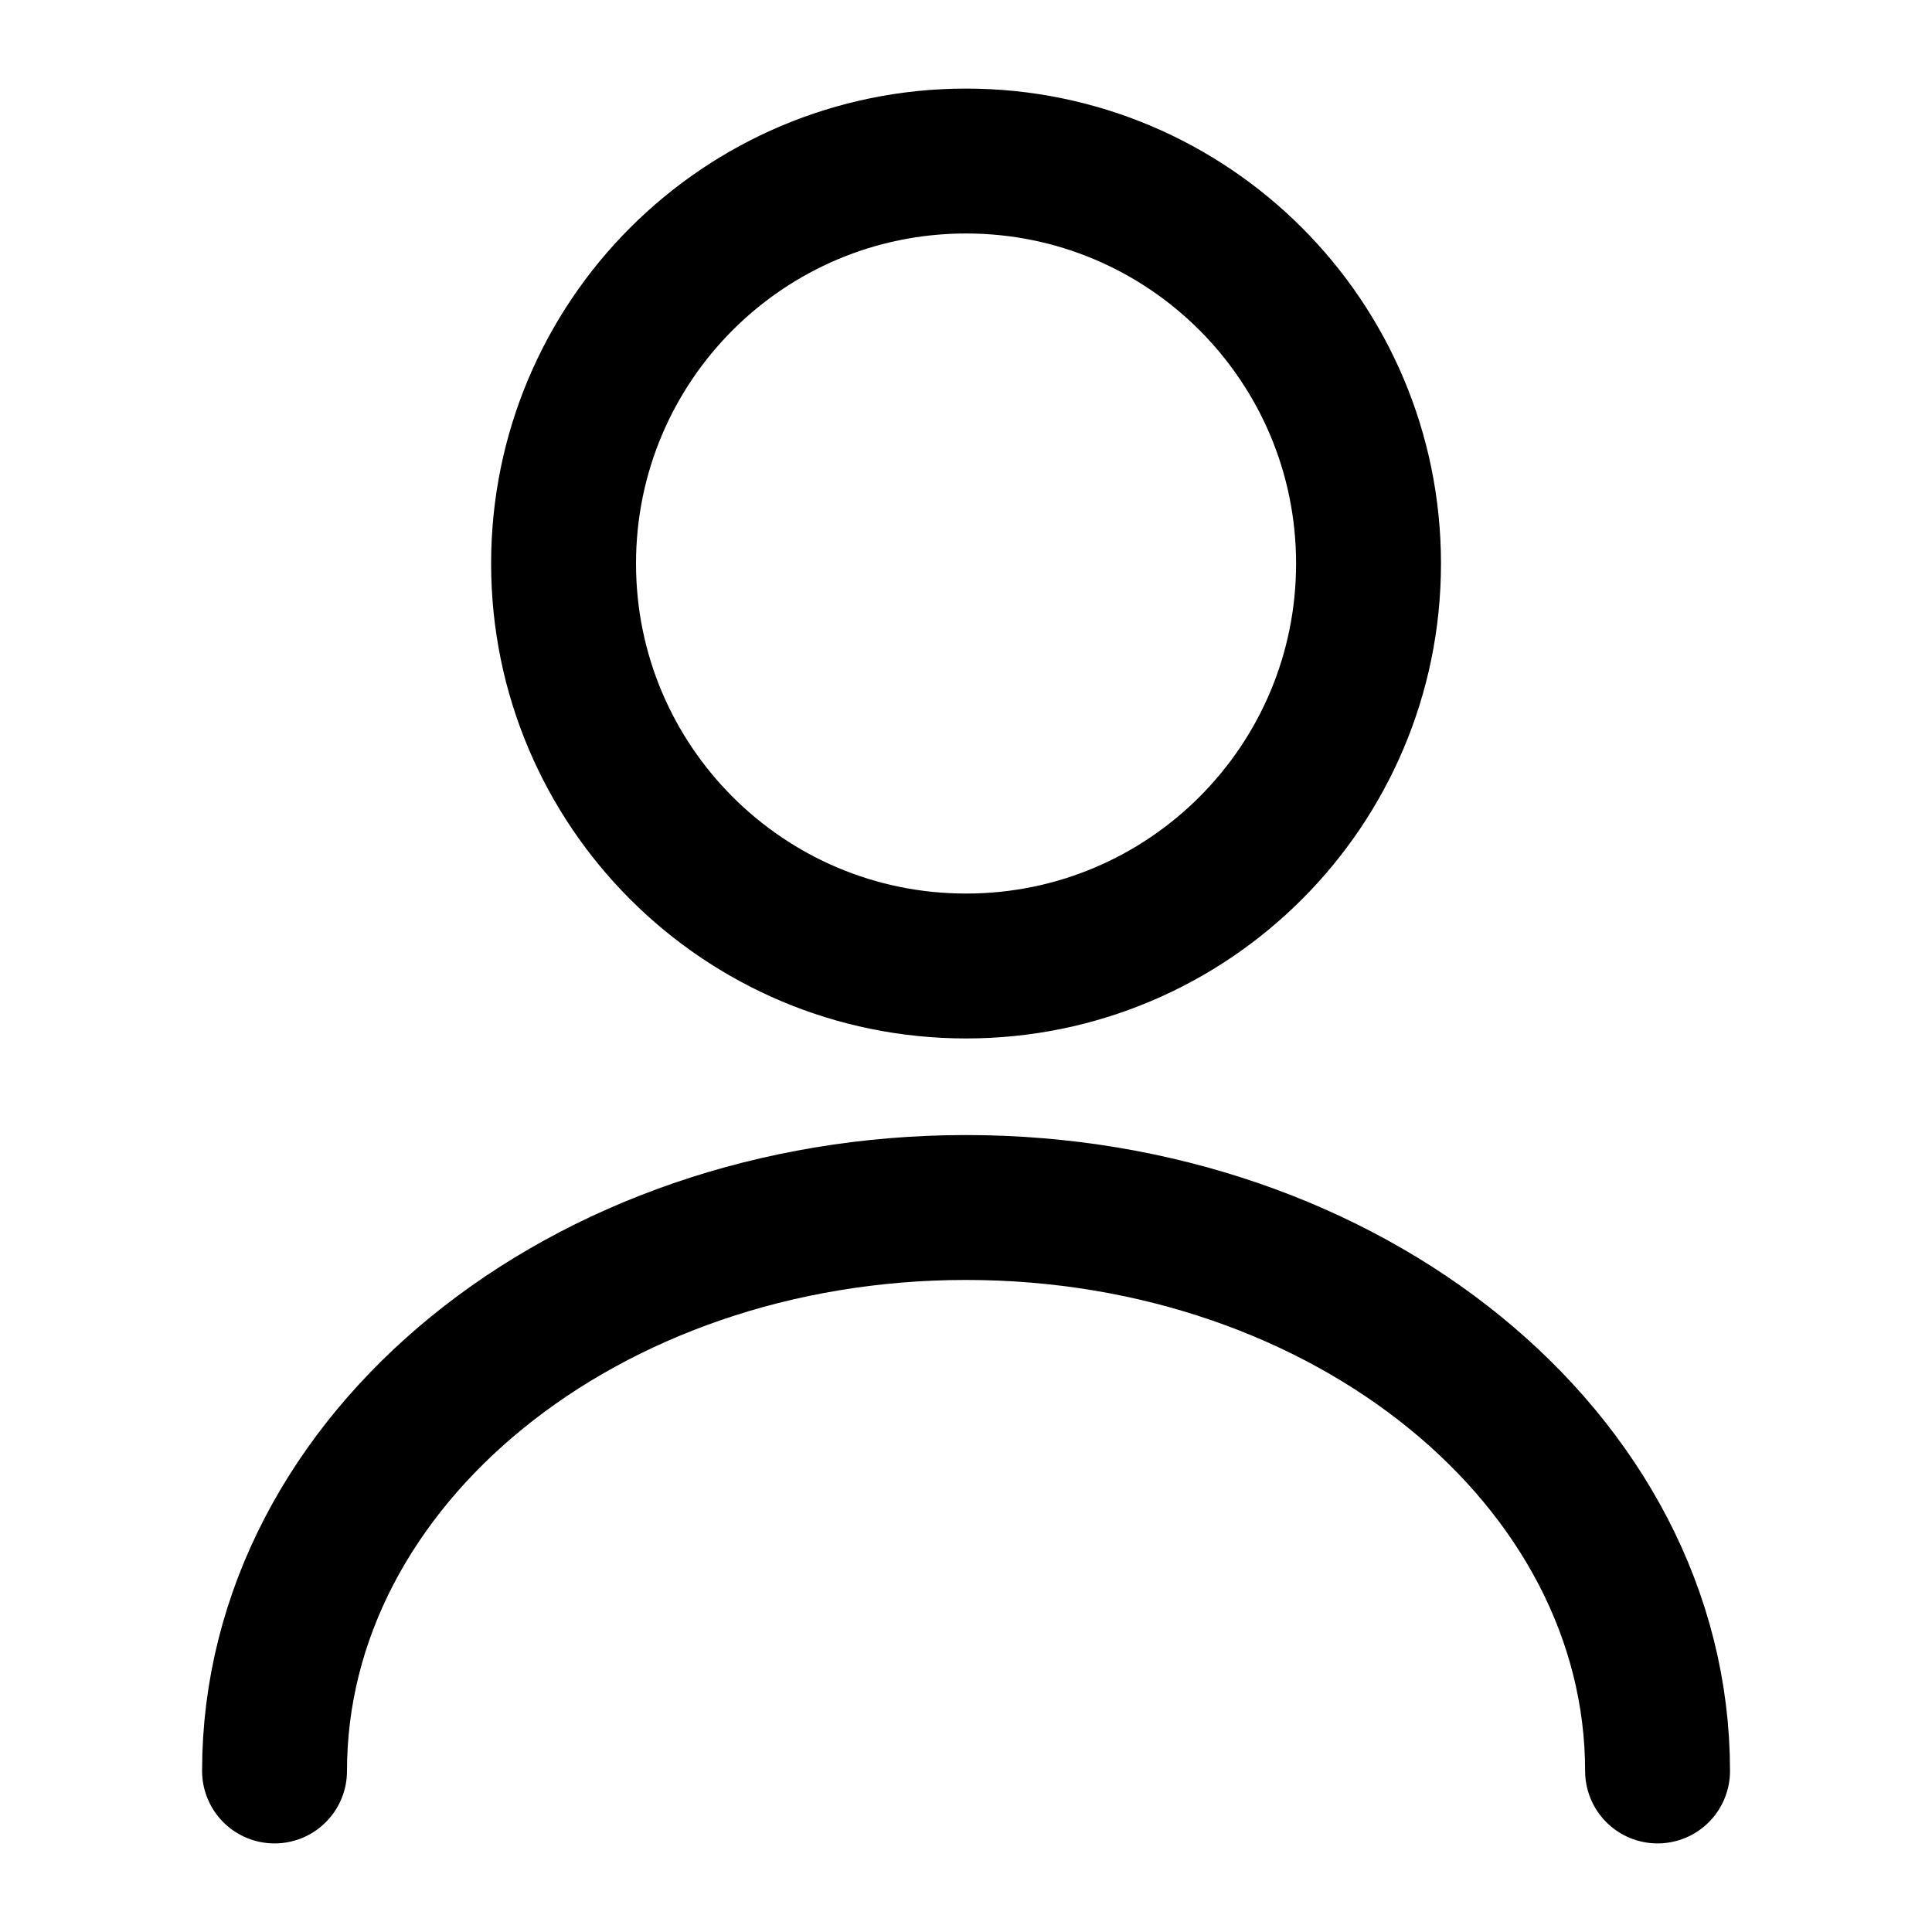 <svg width="20" height="20" viewBox="0 0 20 20" fill="none" xmlns="http://www.w3.org/2000/svg">
<path d="M10.001 10C12.302 10 14.167 8.135 14.167 5.834C14.167 3.532 12.302 1.667 10.001 1.667C7.699 1.667 5.834 3.532 5.834 5.834C5.834 8.135 7.699 10 10.001 10Z" stroke="black" stroke-width="1.5" stroke-linecap="round" stroke-linejoin="round"/>
<path d="M17.159 18.333C17.159 15.108 13.95 12.5 10 12.5C6.05 12.5 2.842 15.108 2.842 18.333" stroke="black" stroke-width="1.5" stroke-linecap="round" stroke-linejoin="round"/>
</svg>
